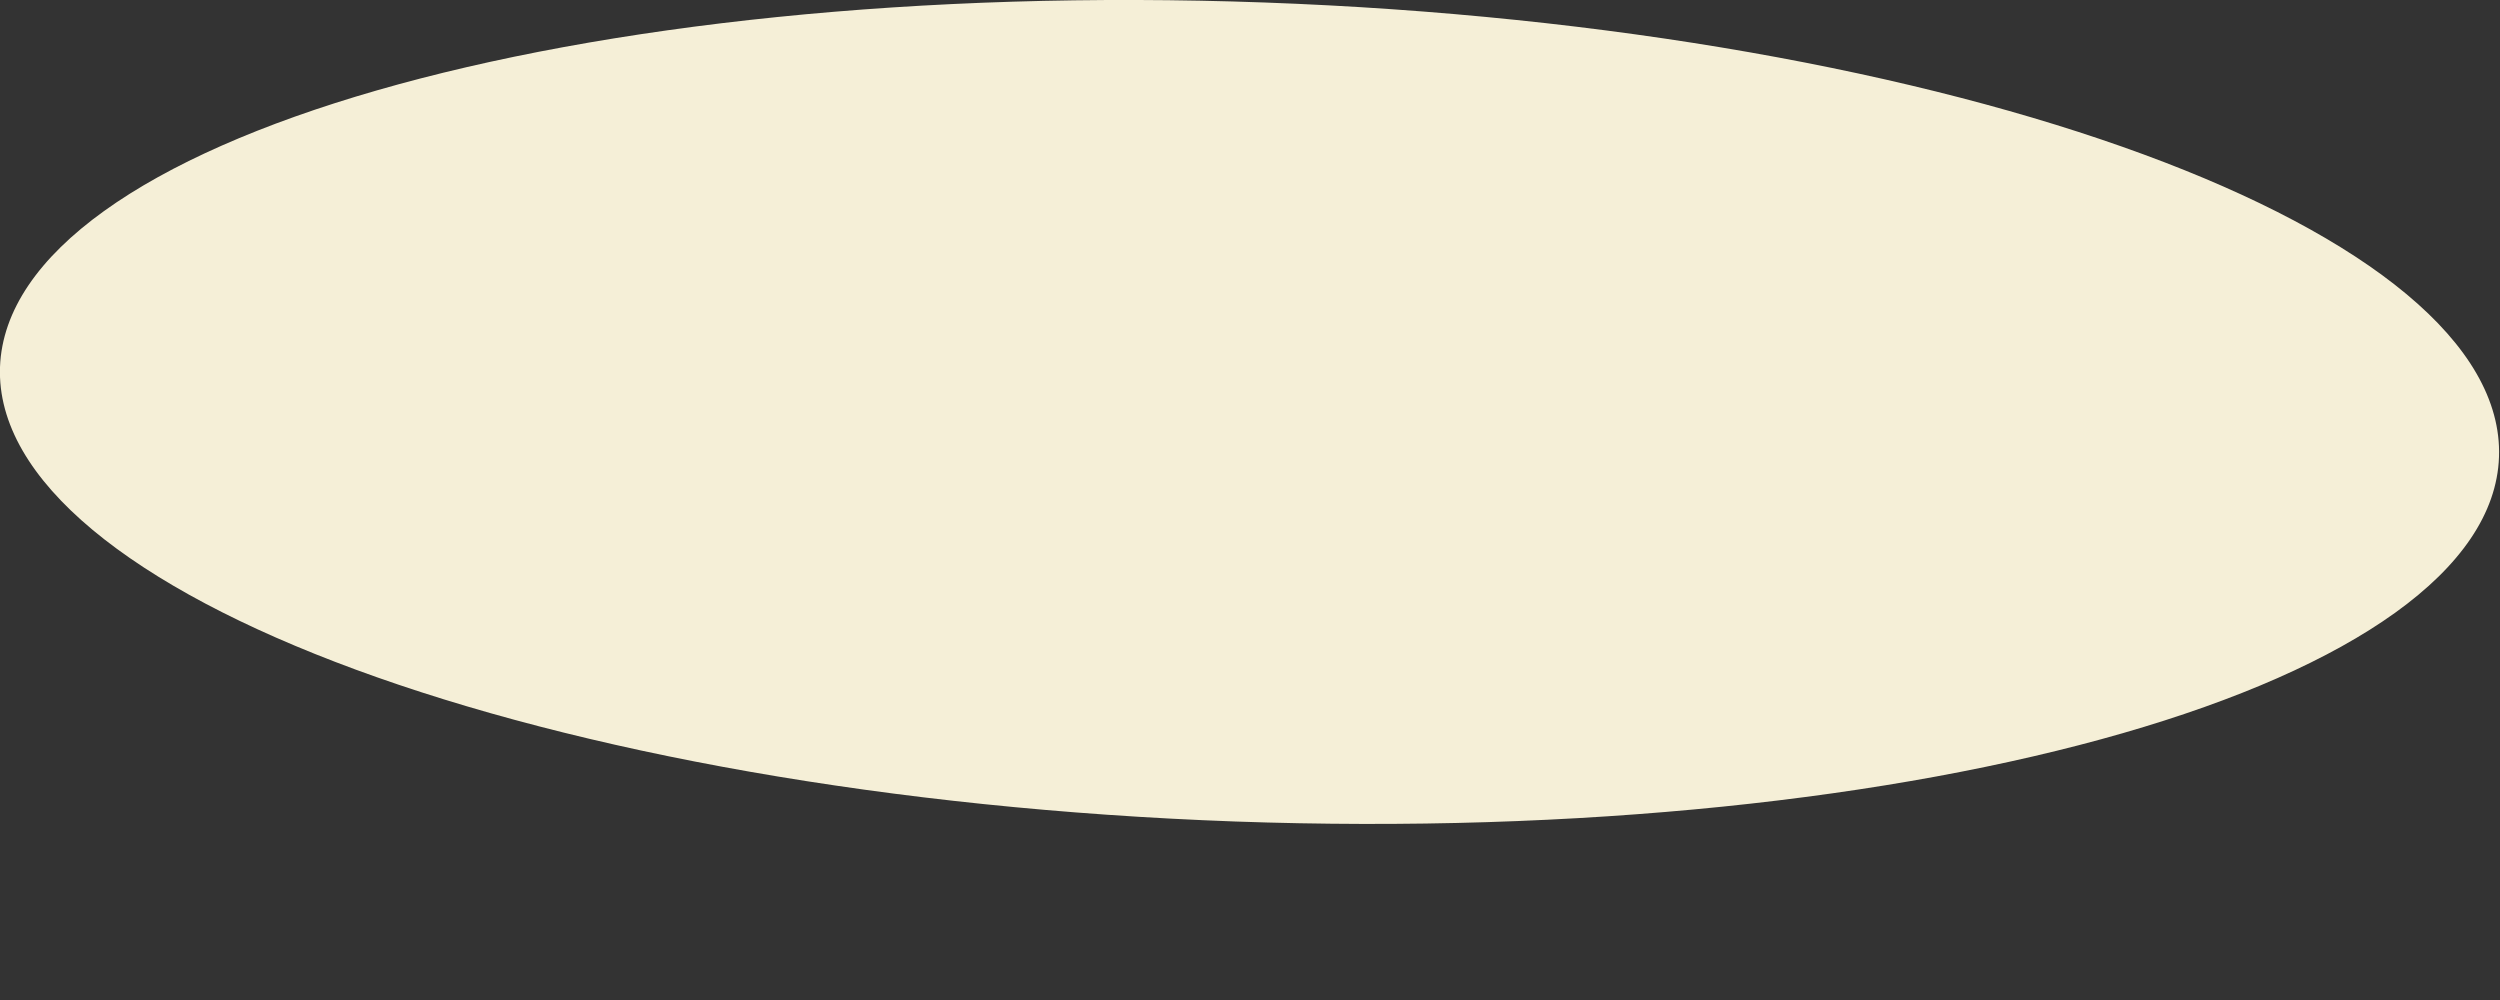 <svg width="5" height="2" viewBox="0 0 5 2" fill="none" xmlns="http://www.w3.org/2000/svg">
<rect x="0" y="0" width="5" height="2" fill="#333333" stroke="none"/>
<path d="M4.998 0.914C5.014 0.462 3.909 0.055 2.529 0.005C1.149 -0.045 0.017 0.281 0 0.734C-0.016 1.186 1.09 1.593 2.47 1.643C3.85 1.692 4.982 1.366 4.998 0.914Z" fill="#F5EFD7"/>
</svg>
